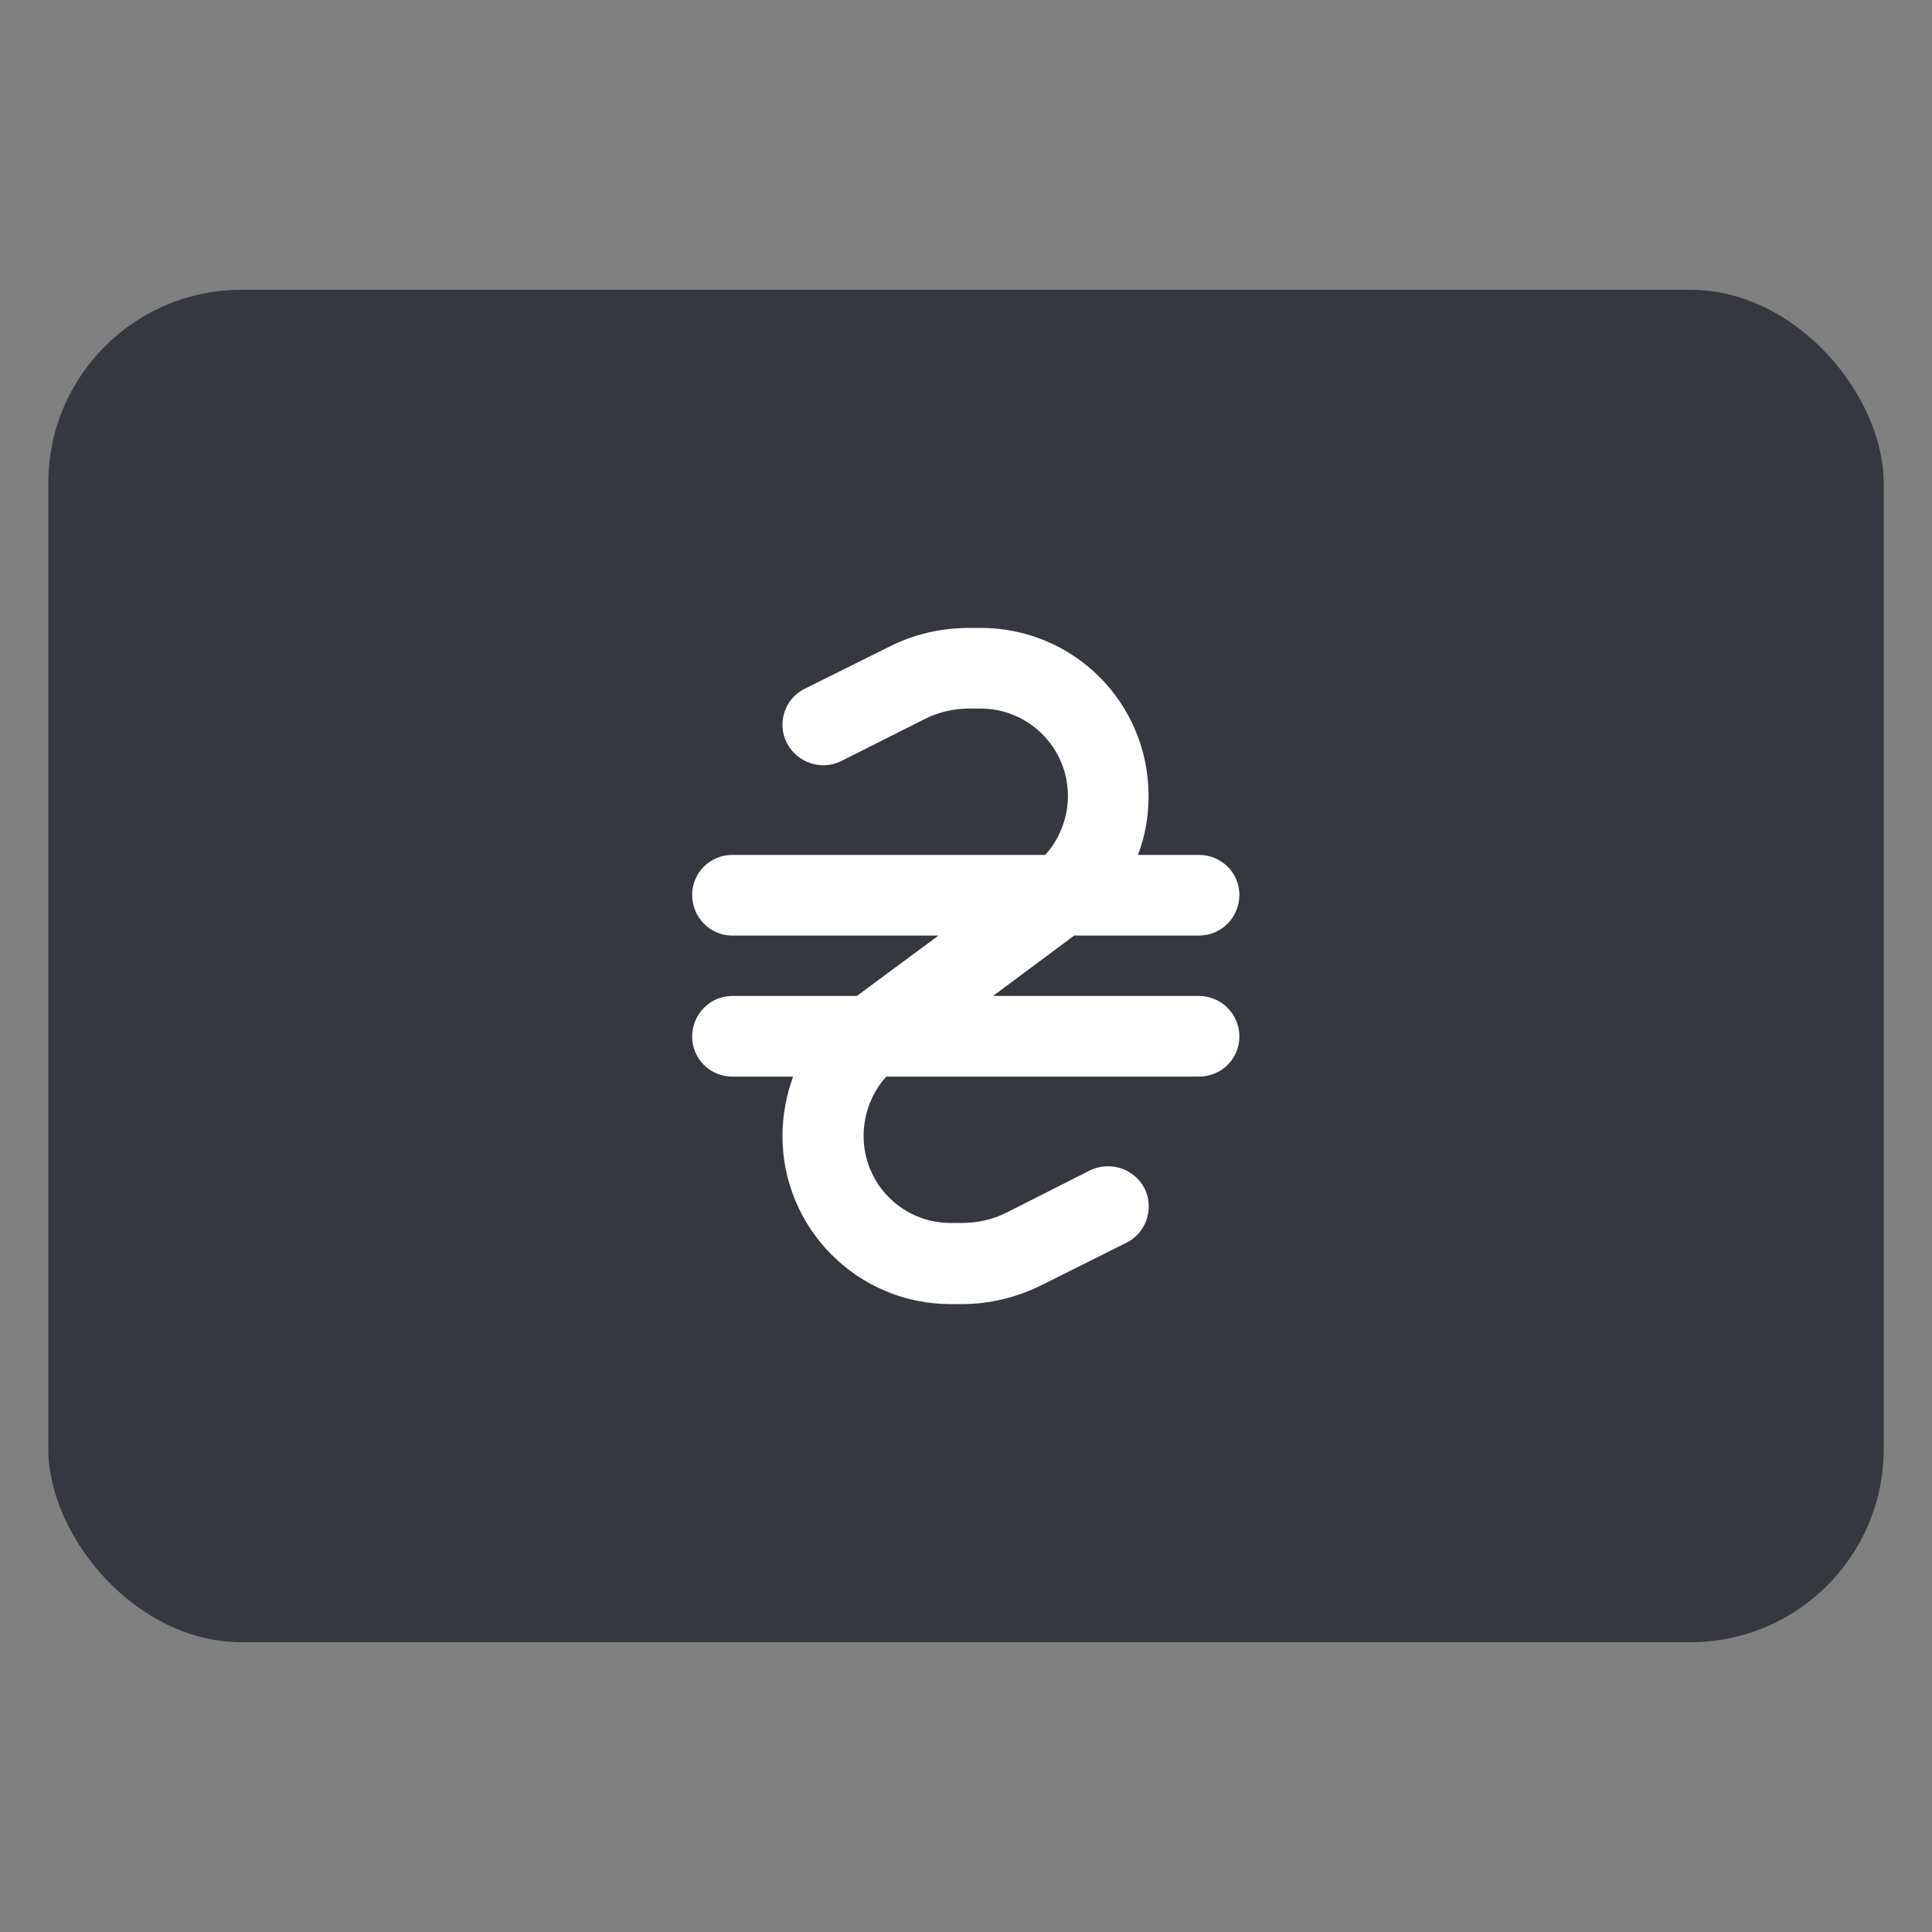 <svg width="40" height="40" viewBox="0 0 40 40" fill="none" xmlns="http://www.w3.org/2000/svg" xmlns:xlink="http://www.w3.org/1999/xlink">
	<rect x="0" y="0" width="40" height="40" fill="#808080" stroke="none"/>
	<desc>
			Created with Pixso.
	</desc>
	<defs/>
	<rect id="Payments Master UAH" width="40" height="40" fill="#FFFFFF" fill-opacity="0"/>
	<rect id="BG" x="1" y="6" rx="4" width="38" height="28" fill="#35383F" fill-opacity="1"/>
	<path id="Union" d="M19.16 14.88C19.44 14.74 19.75 14.67 20.07 14.67L20.3 14.67C21.3 14.67 22.11 15.48 22.11 16.48C22.11 16.93 21.94 17.37 21.64 17.7L15.16 17.7C14.7 17.7 14.33 18.07 14.33 18.53C14.33 18.99 14.7 19.37 15.16 19.37L19.43 19.37L17.74 20.62L15.16 20.62C14.7 20.62 14.33 21 14.33 21.46C14.33 21.92 14.7 22.29 15.16 22.29L16.42 22.29C16.28 22.68 16.2 23.09 16.2 23.52C16.2 25.44 17.76 27 19.68 27L19.92 27C20.49 27 21.06 26.86 21.58 26.6L23.32 25.73C23.73 25.53 23.9 25.02 23.7 24.61C23.49 24.2 22.99 24.03 22.57 24.23L20.83 25.11C20.55 25.25 20.23 25.32 19.92 25.32L19.68 25.32C18.68 25.32 17.88 24.51 17.88 23.52C17.88 23.06 18.05 22.62 18.35 22.29L24.82 22.29C25.29 22.29 25.66 21.92 25.66 21.46C25.66 21 25.29 20.62 24.82 20.62L20.56 20.62L22.24 19.37L24.82 19.37C25.29 19.37 25.66 18.99 25.66 18.53C25.66 18.07 25.29 17.7 24.82 17.7L23.56 17.7C23.71 17.31 23.78 16.9 23.78 16.48C23.78 14.55 22.23 13 20.3 13L20.07 13C19.49 13 18.92 13.13 18.41 13.39L16.66 14.26C16.25 14.46 16.08 14.97 16.29 15.38C16.5 15.79 17 15.96 17.41 15.76L19.16 14.88Z" fill="#FFFFFF" fill-opacity="1" fill-rule="evenodd"/>
</svg>
